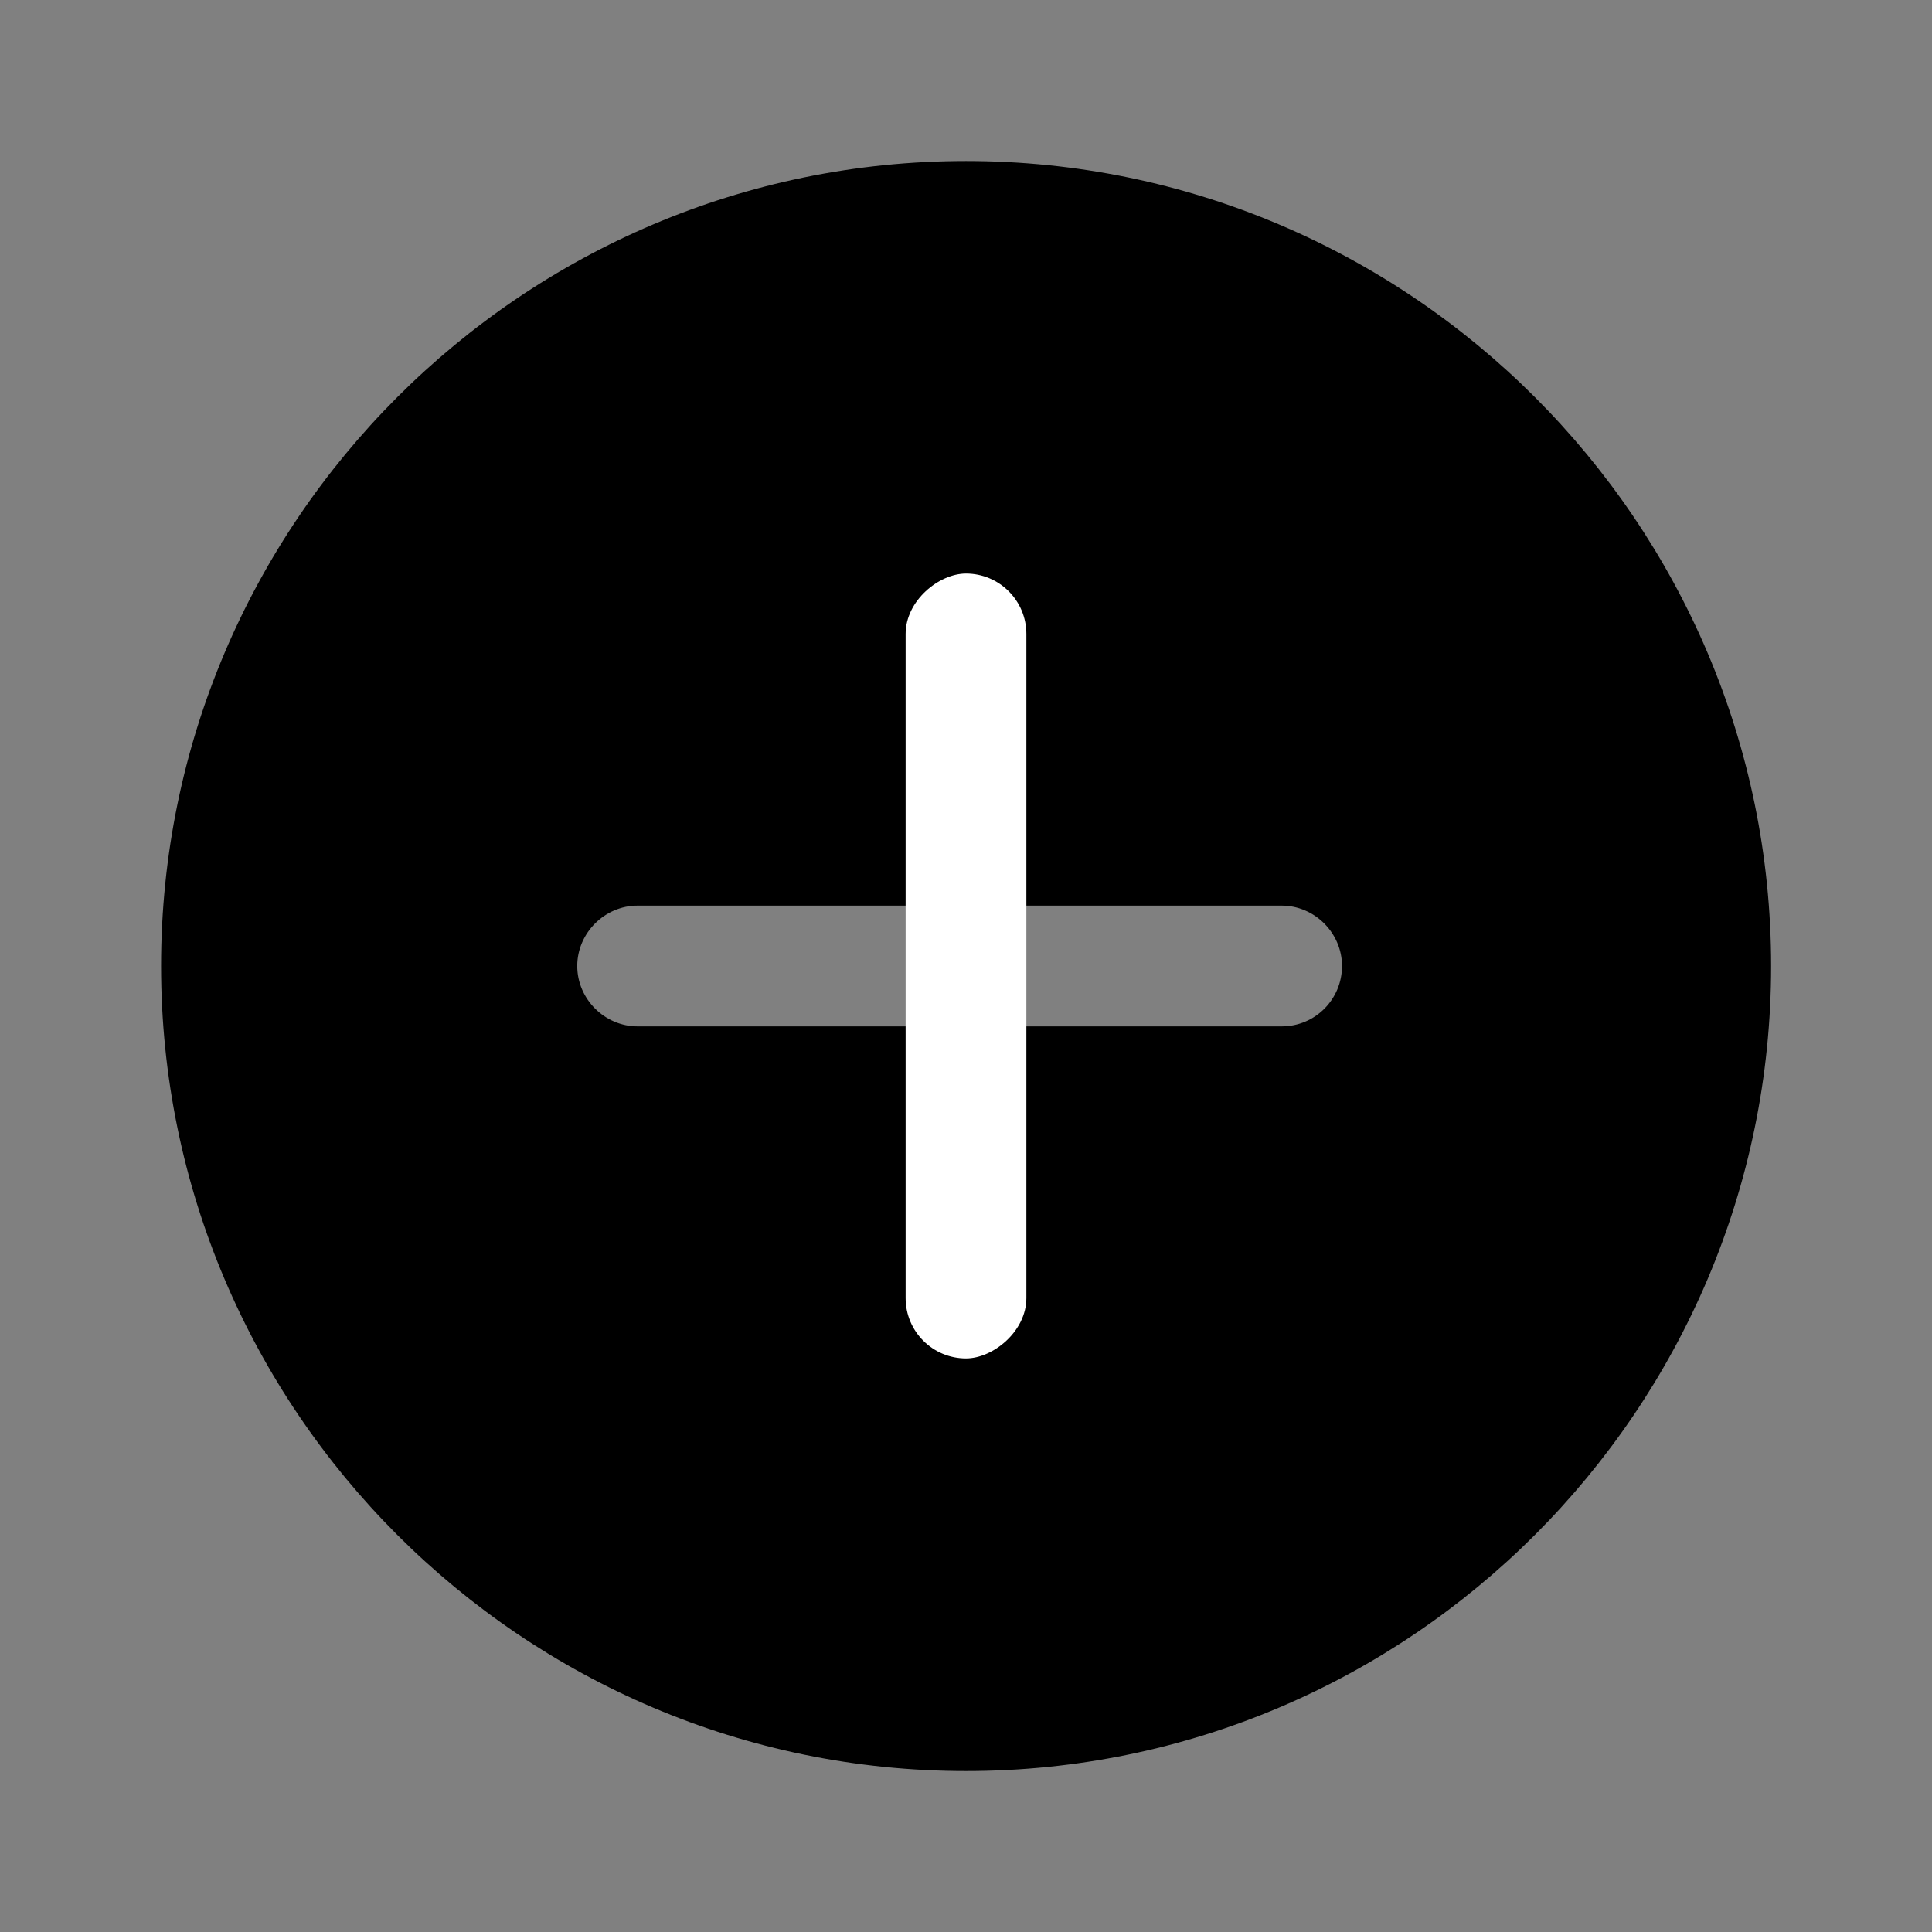 <svg width="32" height="32" viewBox="0 0 32 32" fill="none" xmlns="http://www.w3.org/2000/svg">
<rect x="0" y="0" width="32" height="32" fill="#808080" stroke="none"/>
<path d="M16.001 2.667C8.655 2.667 2.668 8.654 2.668 16C2.668 23.347 8.655 29.334 16.001 29.334C23.348 29.334 29.335 23.347 29.335 16C29.335 8.654 23.348 2.667 16.001 2.667ZM21.228 17H10.561C10.015 17 9.561 16.547 9.561 16C9.561 15.454 10.015 15 10.561 15H21.228C21.775 15 22.228 15.454 22.228 16C22.228 16.547 21.788 17 21.228 17Z" fill="black"/>
<rect x="15" y="22.5" width="13" height="2" rx="1" transform="rotate(-90 15 22.5)" fill="white"/>
</svg>
